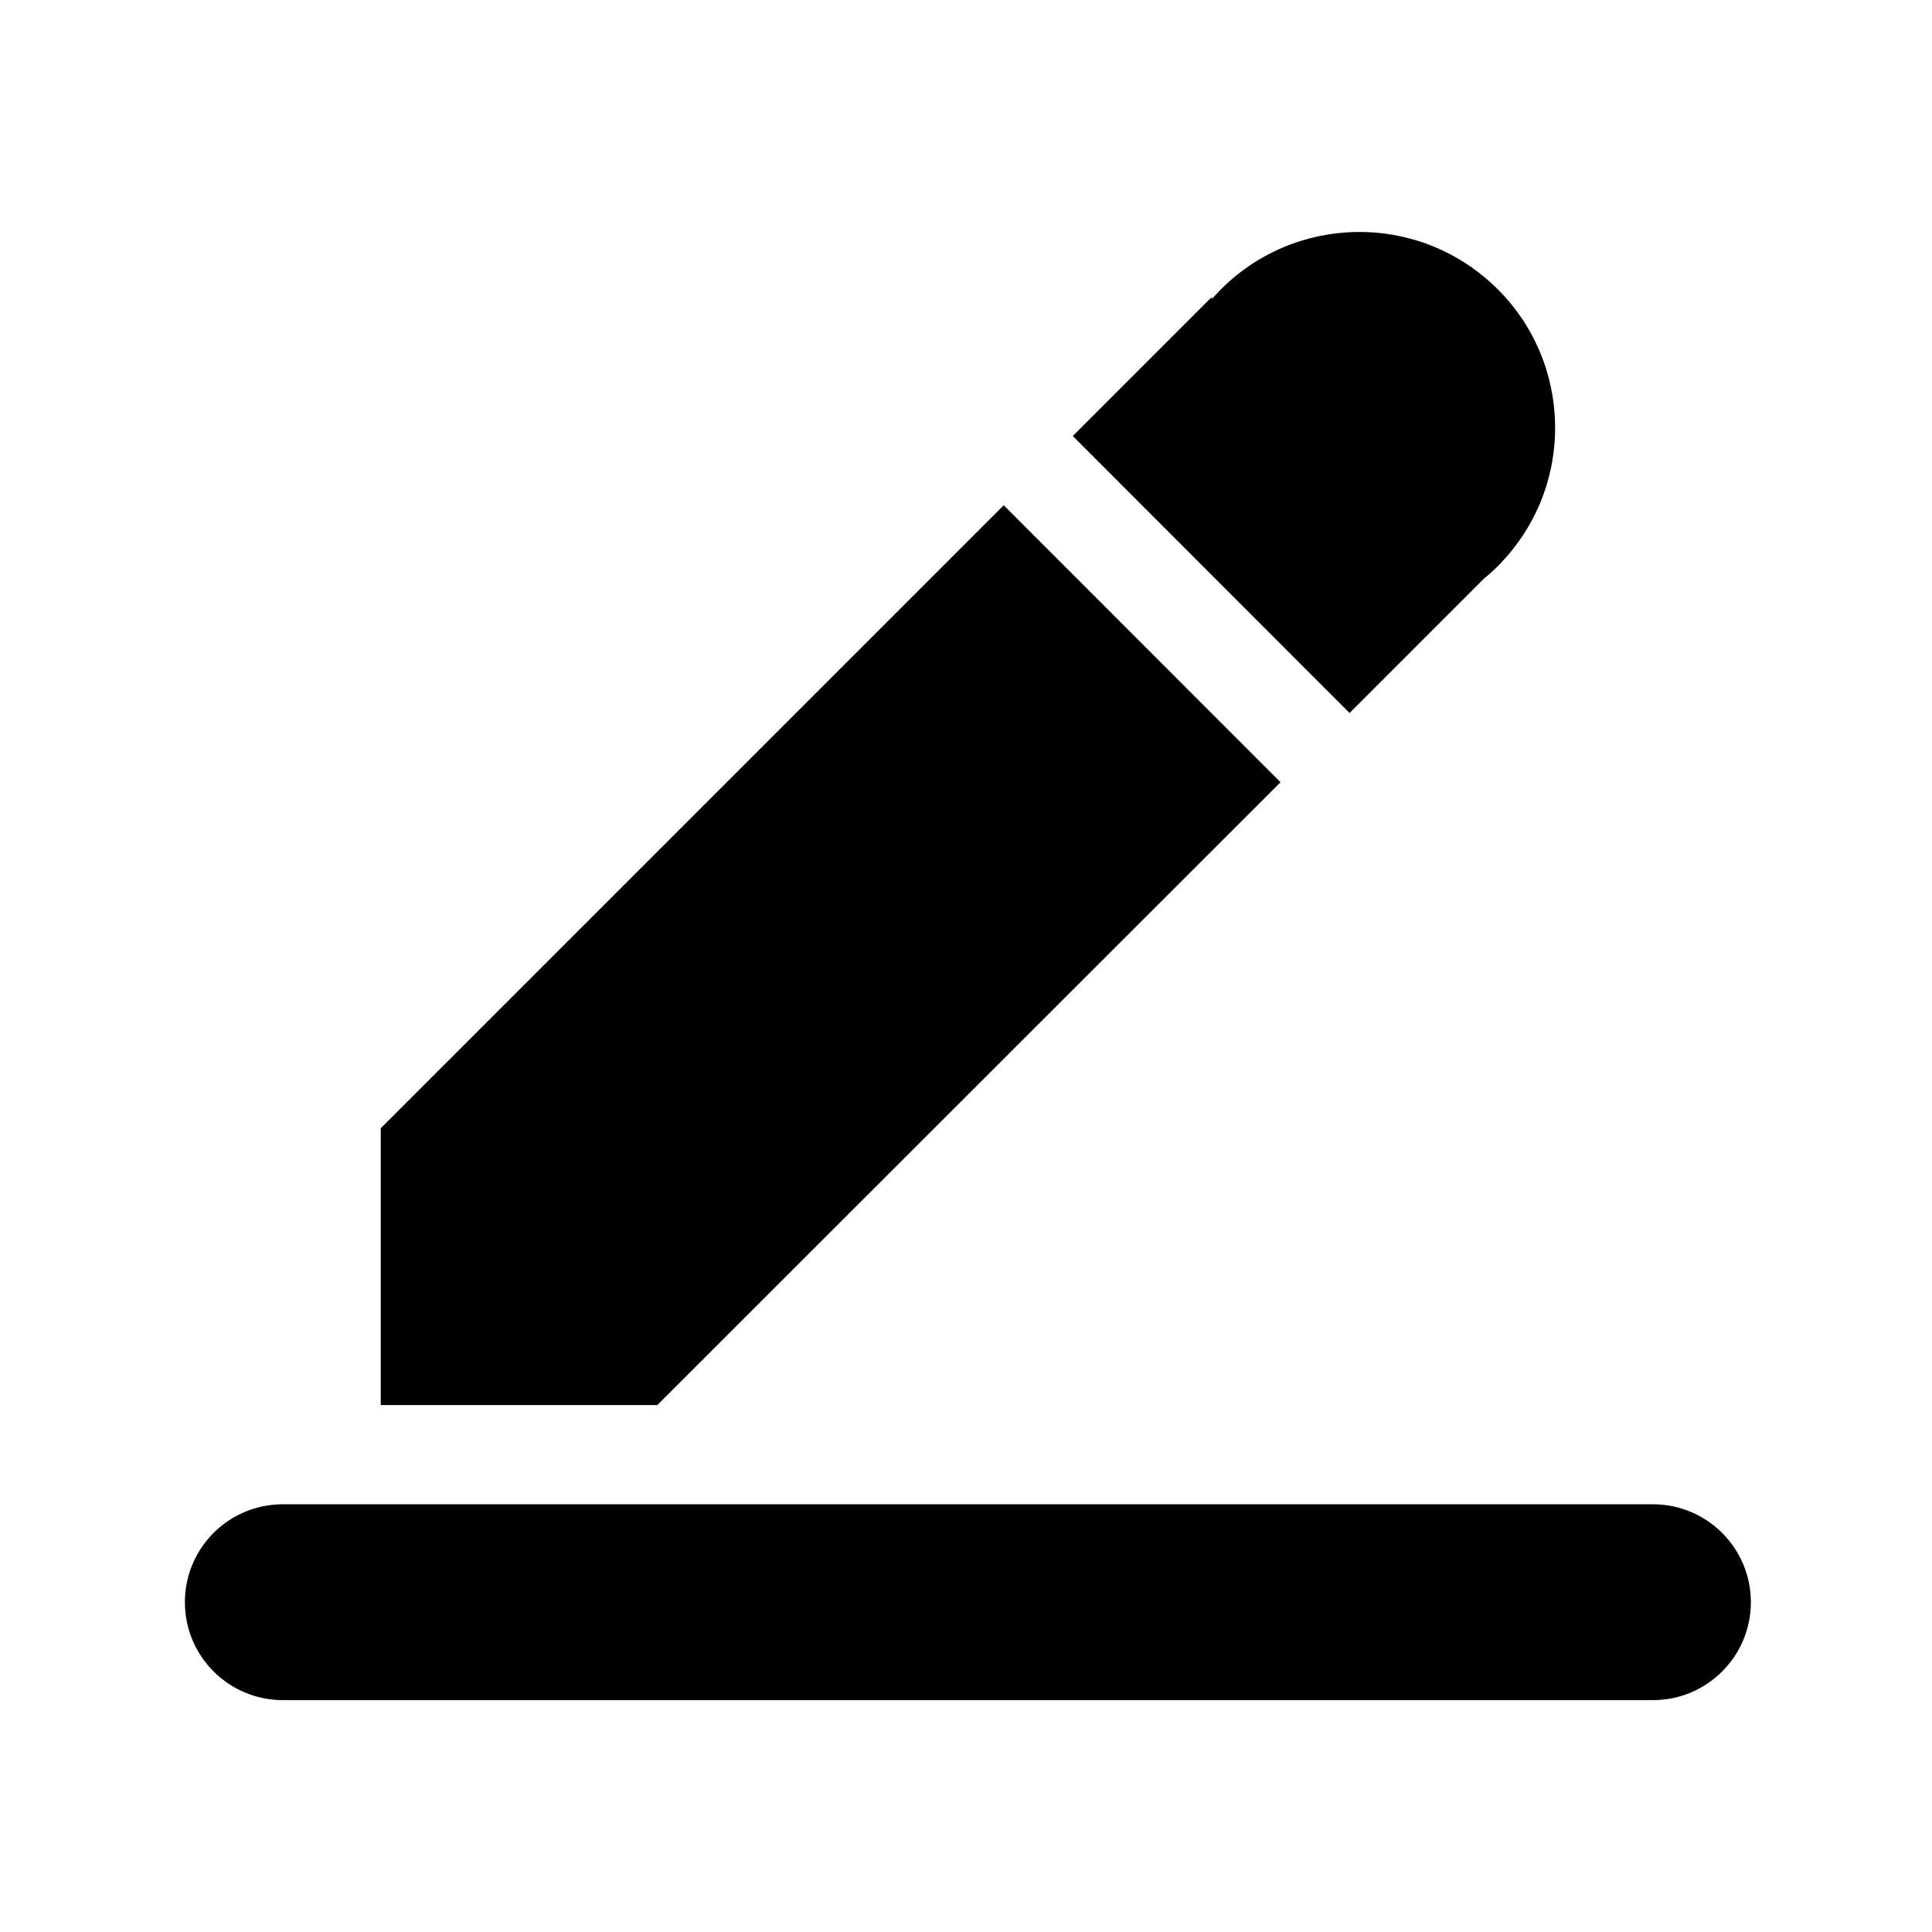 <?xml version="1.0" standalone="no"?><!DOCTYPE svg PUBLIC "-//W3C//DTD SVG 1.1//EN" "http://www.w3.org/Graphics/SVG/1.1/DTD/svg11.dtd"><svg t="1585212700654" class="icon" viewBox="0 0 1024 1024" version="1.1" xmlns="http://www.w3.org/2000/svg" p-id="2577" xmlns:xlink="http://www.w3.org/1999/xlink"  ><defs><style type="text/css"></style></defs><path d="M642.5 158.3c37.8-43.1 103.3-47.4 146.4-9.6 43.1 37.8 47.4 103.3 9.6 146.4-3.7 4.3-7.8 8.2-12.2 11.8l-71 71-146.7-146.8 73.4-73.4 0.5 0.6z m-294 586.3v0.1H201.8V597.9h0.1L532 267.8l146.7 146.8-330.2 330z m-198.6 52.7h726.2c28.6 0 51.9 23.2 51.9 51.9 0 28.6-23.2 51.9-51.9 51.9H149.9c-28.6 0-51.9-23.2-51.9-51.9s23.2-51.9 51.9-51.9z" p-id="2578"></path></svg>